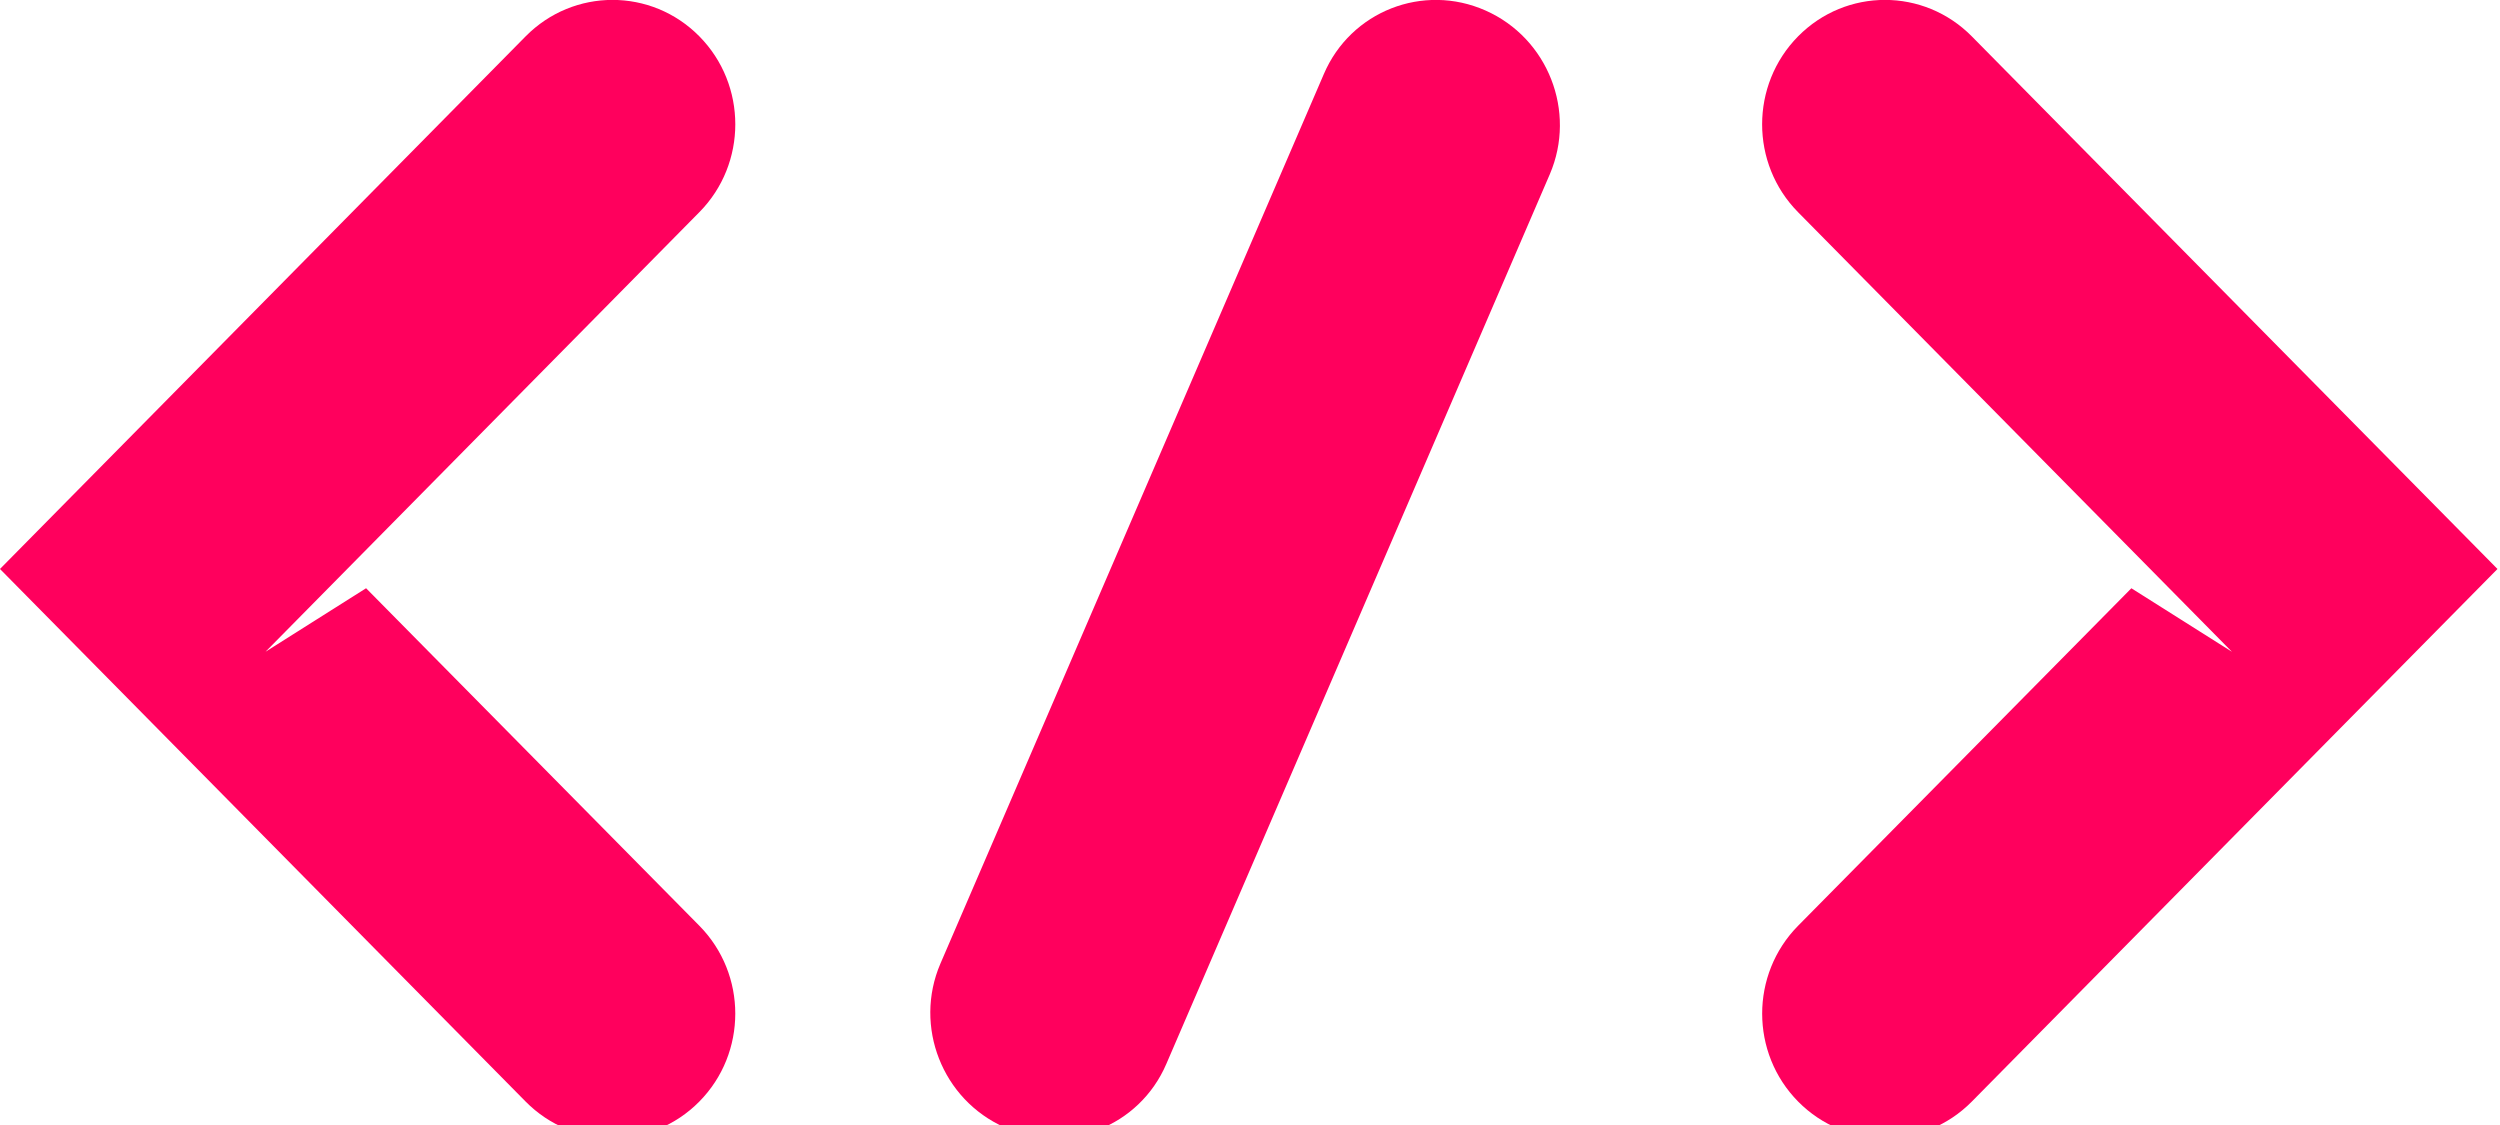  <svg width="100" height="45" viewBox="0 0 100 45" class="css-1j8o68f">
        <defs id="SvgjsDefs1522"></defs>
        <g id="SvgjsG1523" featurekey="symbolFeature-0" transform="matrix(1.11,0,0,1.11,-5.551,-32.742)" fill="#ff005d">
          <g xmlns="http://www.w3.org/2000/svg">
            <path d="M23.943,30.807L5,50.001l18.942,19.192c1.728,1.751,4.53,1.751,6.258,0.002c1.729-1.75,1.73-4.587,0.002-6.338   L18.193,50.695l-3.624,2.289l15.634-15.841c0.864-0.875,1.295-2.021,1.295-3.168c0-1.147-0.433-2.295-1.297-3.17   C28.473,29.056,25.671,29.057,23.943,30.807z"></path>
            <path d="M76.057,30.808L95,50.001L76.058,69.193c-1.728,1.751-4.53,1.751-6.258,0.002c-1.729-1.75-1.73-4.587-0.002-6.338   l12.009-12.161l3.624,2.289L69.796,37.144c-0.864-0.875-1.295-2.021-1.295-3.168c0-1.147,0.433-2.295,1.297-3.17   C71.527,29.056,74.329,29.057,76.057,30.808z"></path>
            <path d="M60.899,32.352c-0.419-1.068-1.241-1.978-2.366-2.476c-2.249-0.997-4.857,0.028-5.825,2.288l-13.82,32.062   c-0.484,1.13-0.467,2.355-0.048,3.422c0.419,1.068,1.241,1.978,2.366,2.476c2.249,0.997,4.857-0.028,5.825-2.288l13.82-32.062   C61.335,34.644,61.318,33.419,60.899,32.352z"></path>
          </g>
        </g>
      </svg>